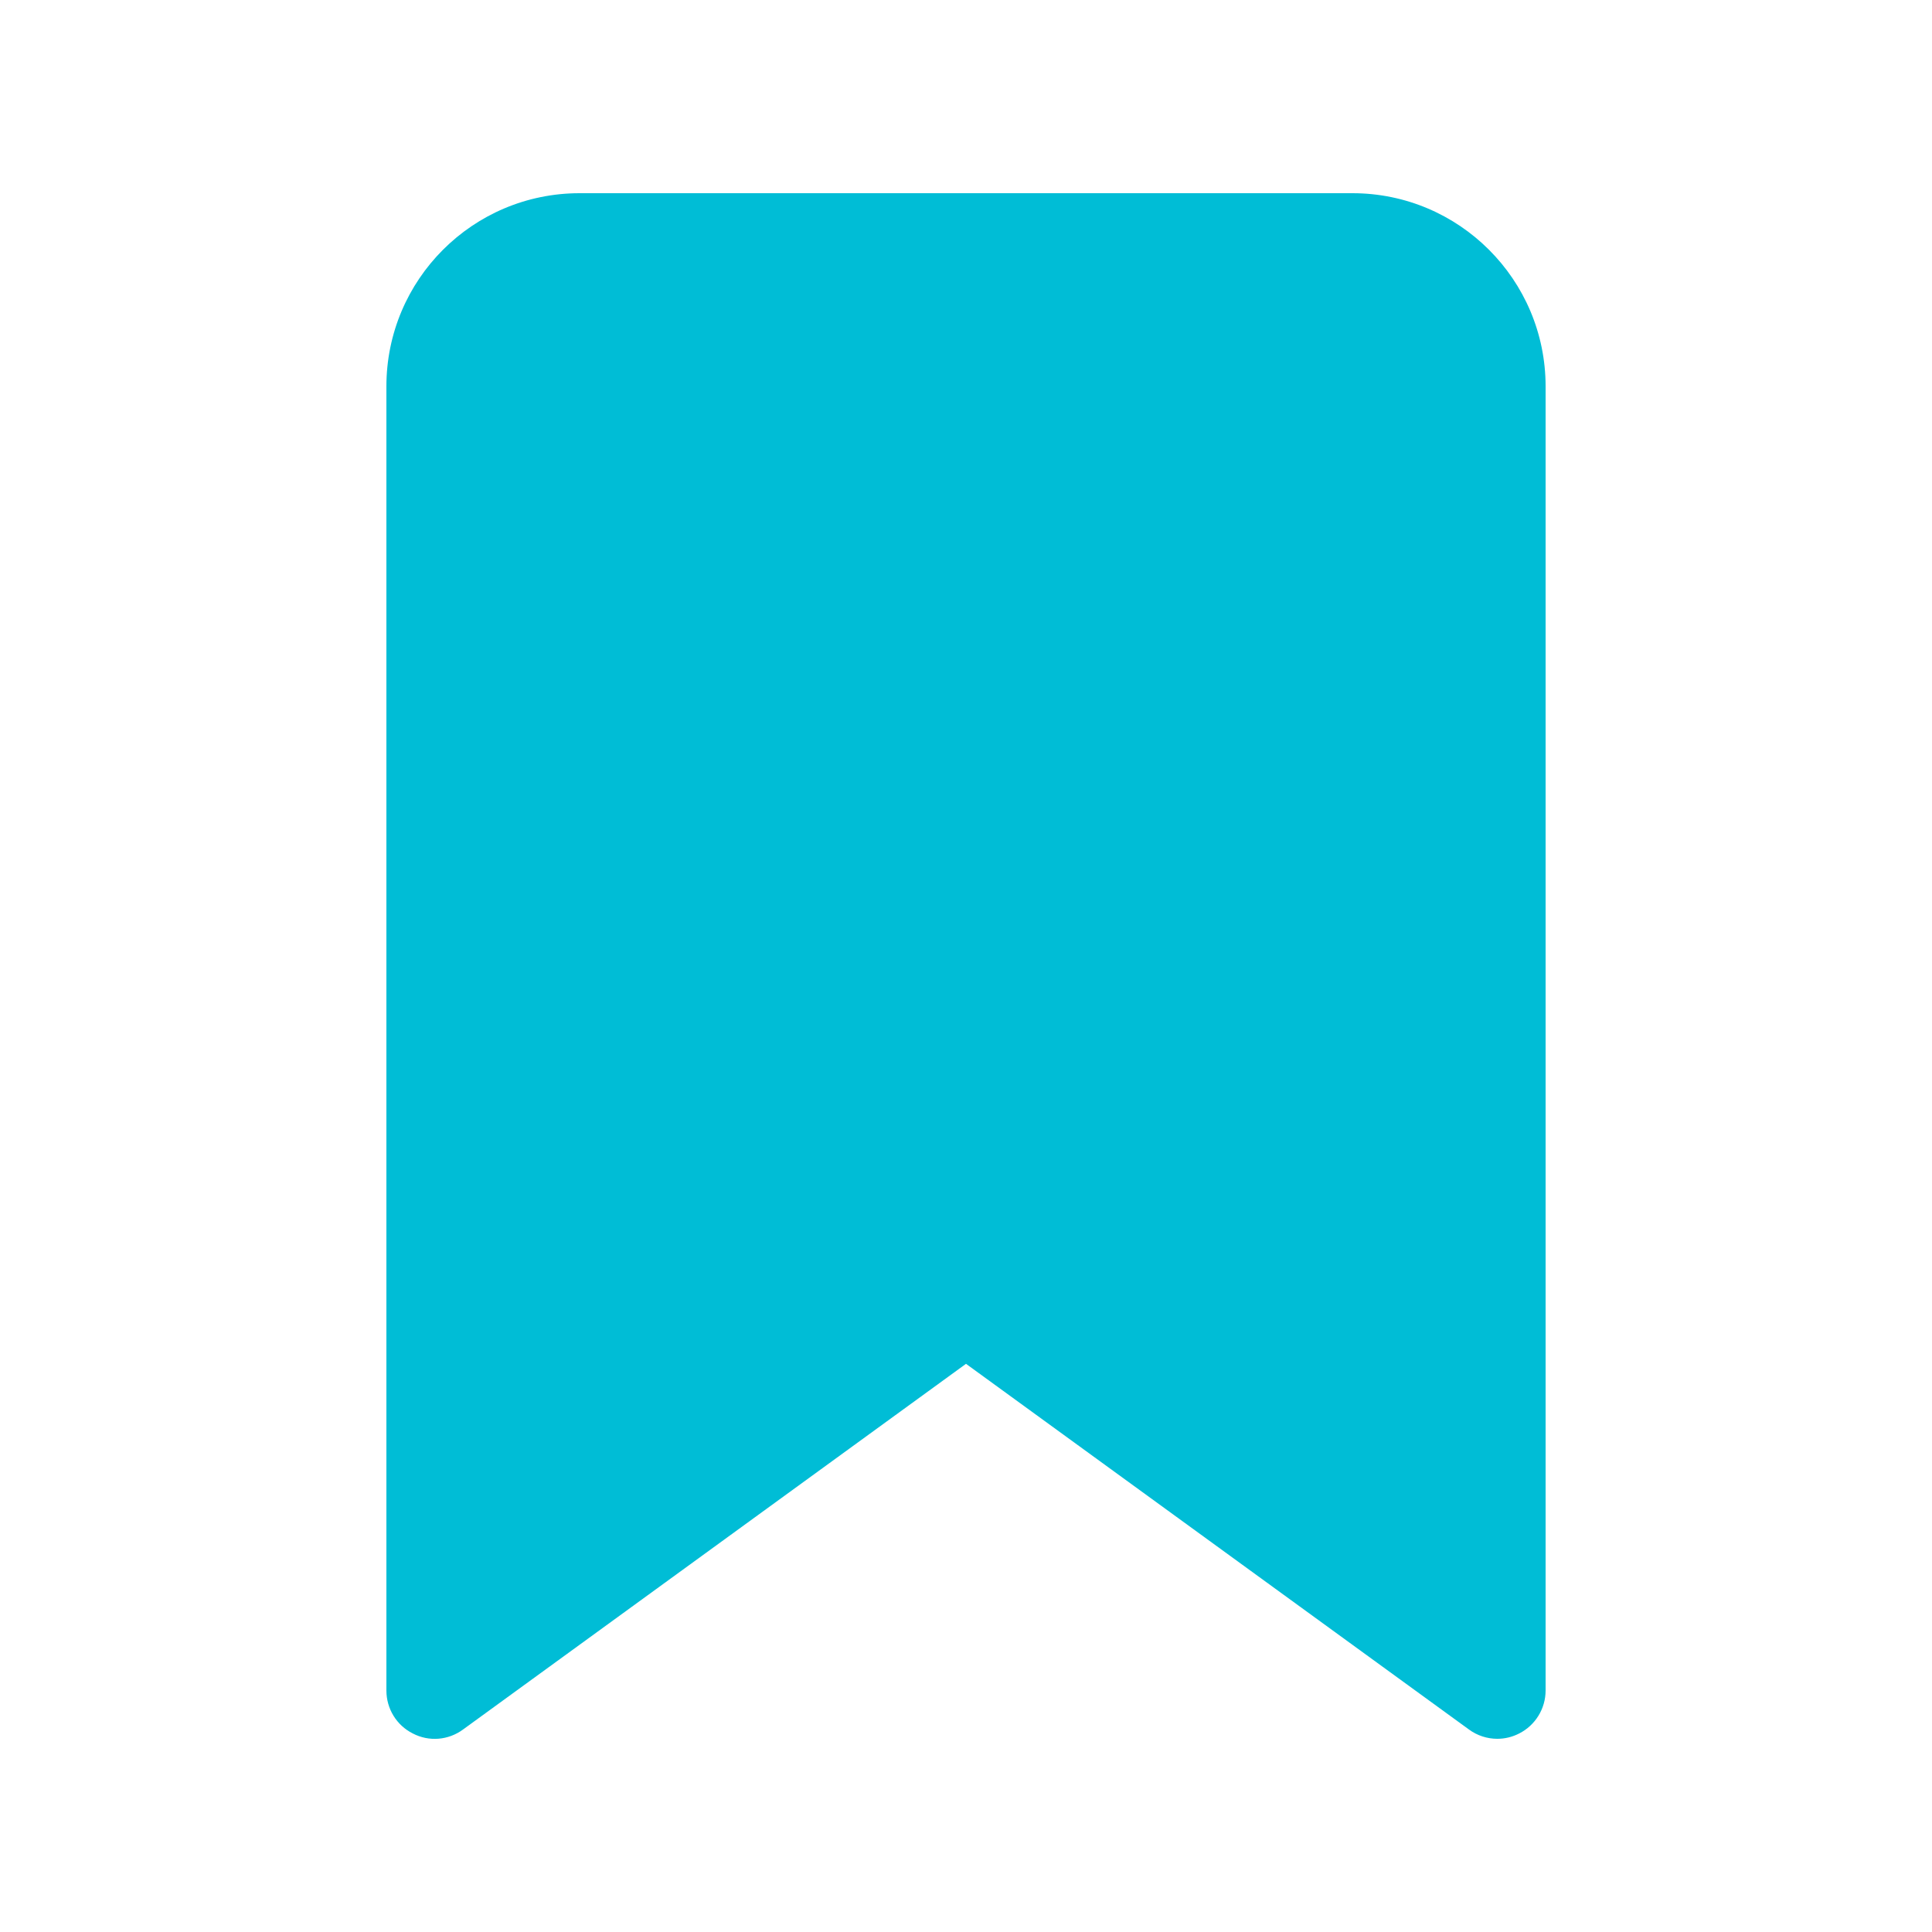 <svg width="22" height="22" viewBox="0 0 22 22" fill="none" xmlns="http://www.w3.org/2000/svg">
<path d="M15.4 2.2L6.6 2.2C5.384 2.2 4.4 3.185 4.4 4.4L4.4 19.25C4.4 19.457 4.515 19.646 4.7 19.739C4.885 19.836 5.106 19.817 5.273 19.694L11 15.53L16.727 19.694C16.822 19.764 16.936 19.8 17.05 19.8C17.136 19.8 17.22 19.78 17.3 19.739C17.483 19.646 17.6 19.457 17.6 19.25L17.6 4.4C17.6 3.185 16.615 2.2 15.4 2.2Z" fill="#00BDD6"/>
</svg>
